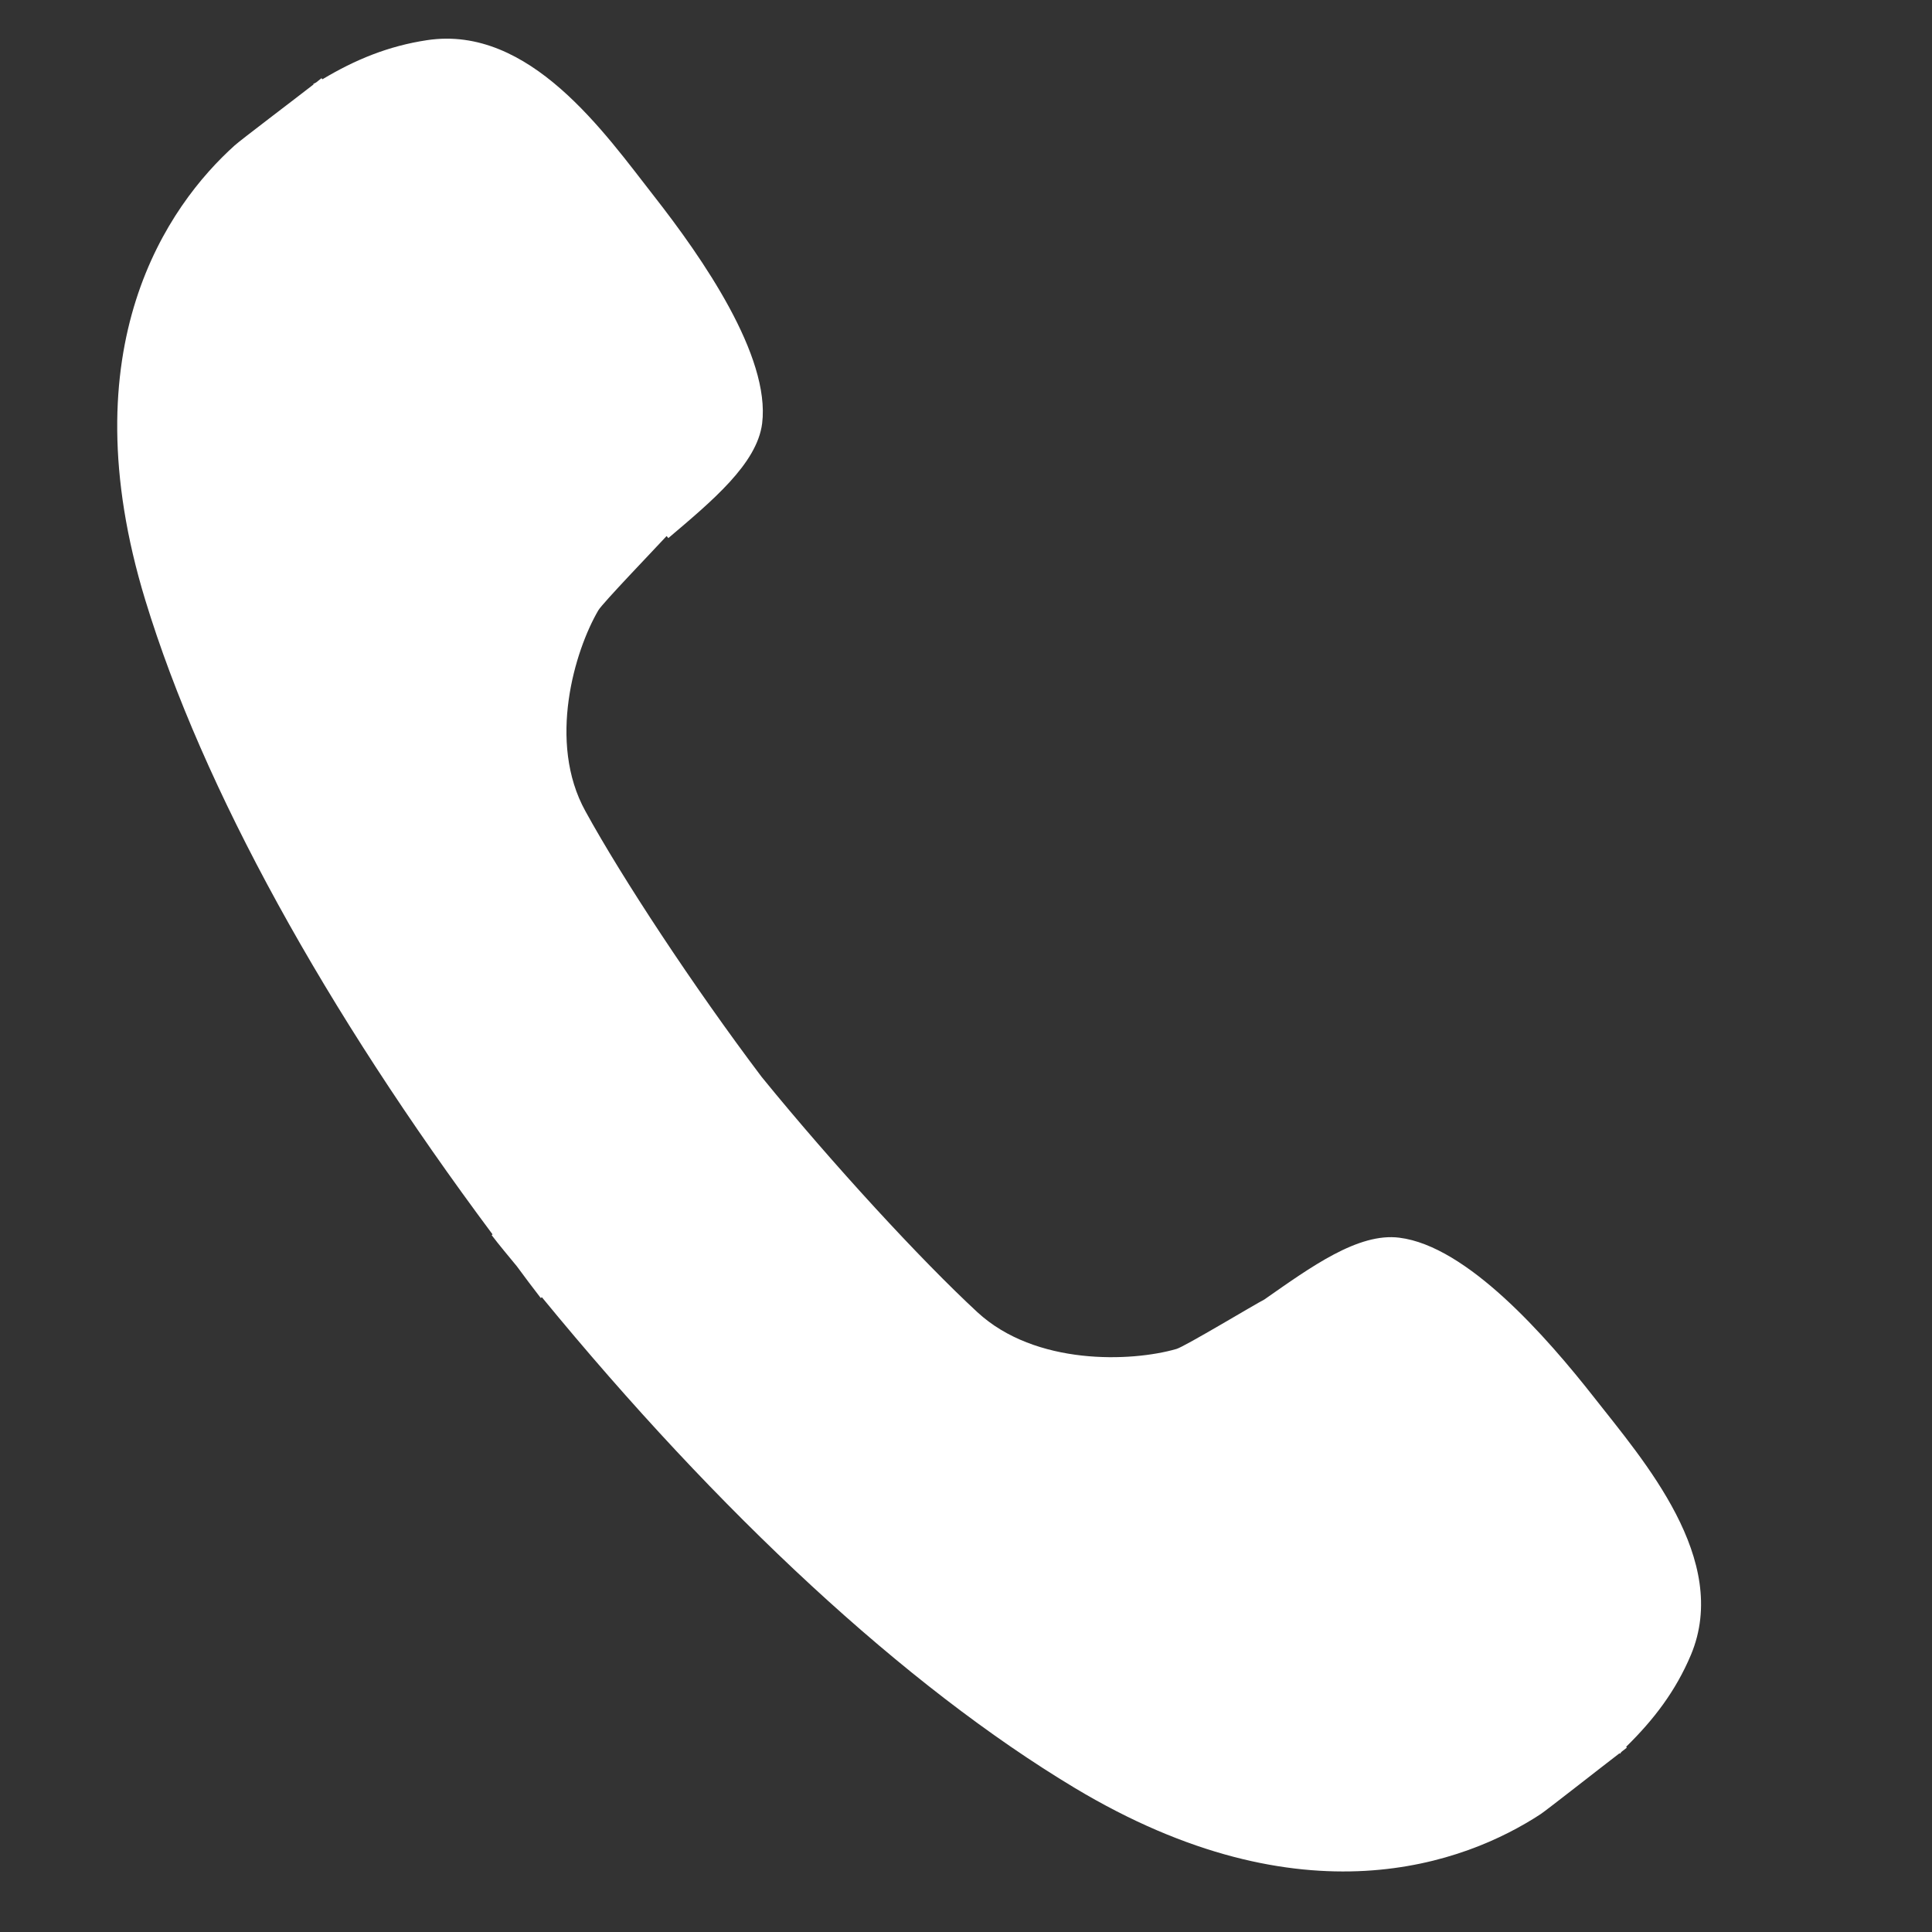 <svg width="27" height="27" viewBox="0 0 27 27" fill="none" xmlns="http://www.w3.org/2000/svg">
<rect x="0" y="0" width="27" height="27" fill="#333333" stroke="none"/>
<g clip-path="url(#clip0_132_11)">
<path fill-rule="evenodd" clip-rule="evenodd" d="M22.284 19.537C21.605 18.671 20.501 17.415 19.556 17.297C18.981 17.224 18.32 17.706 17.669 18.161C17.542 18.225 16.56 18.817 16.441 18.852C15.812 19.034 14.47 19.087 13.659 18.338C12.877 17.615 11.642 16.276 10.644 15.05C9.691 13.787 8.692 12.268 8.181 11.336C7.647 10.37 8.032 9.092 8.362 8.529C8.422 8.428 9.153 7.668 9.316 7.491L9.34 7.52C9.945 7.006 10.579 6.484 10.651 5.918C10.768 4.976 9.817 3.605 9.137 2.737C8.457 1.868 7.404 0.346 5.97 0.561C5.43 0.642 4.965 0.833 4.506 1.108L4.493 1.093L4.417 1.153L4.377 1.174L4.382 1.18C4.118 1.386 3.365 1.955 3.28 2.032C2.349 2.869 0.948 4.841 2.031 8.388C2.835 11.024 4.549 14.119 6.883 17.25L6.871 17.261C6.985 17.412 7.103 17.549 7.222 17.695C7.333 17.845 7.442 17.992 7.557 18.14L7.573 18.129C10.05 21.149 12.649 23.563 15.02 24.987C18.212 26.902 20.482 26.039 21.53 25.353C21.628 25.287 22.378 24.697 22.632 24.503L22.639 24.509C22.648 24.5 22.654 24.487 22.667 24.477C22.69 24.46 22.713 24.442 22.735 24.424L22.726 24.411C23.11 24.035 23.418 23.633 23.631 23.127C24.189 21.795 22.964 20.406 22.284 19.537Z" fill="white"/>
</g>
<defs>
<clipPath id="clip0_132_11">
<rect width="27" height="25.714" fill="white" transform="translate(0 0.489)"/>
</clipPath>
</defs>
</svg>
